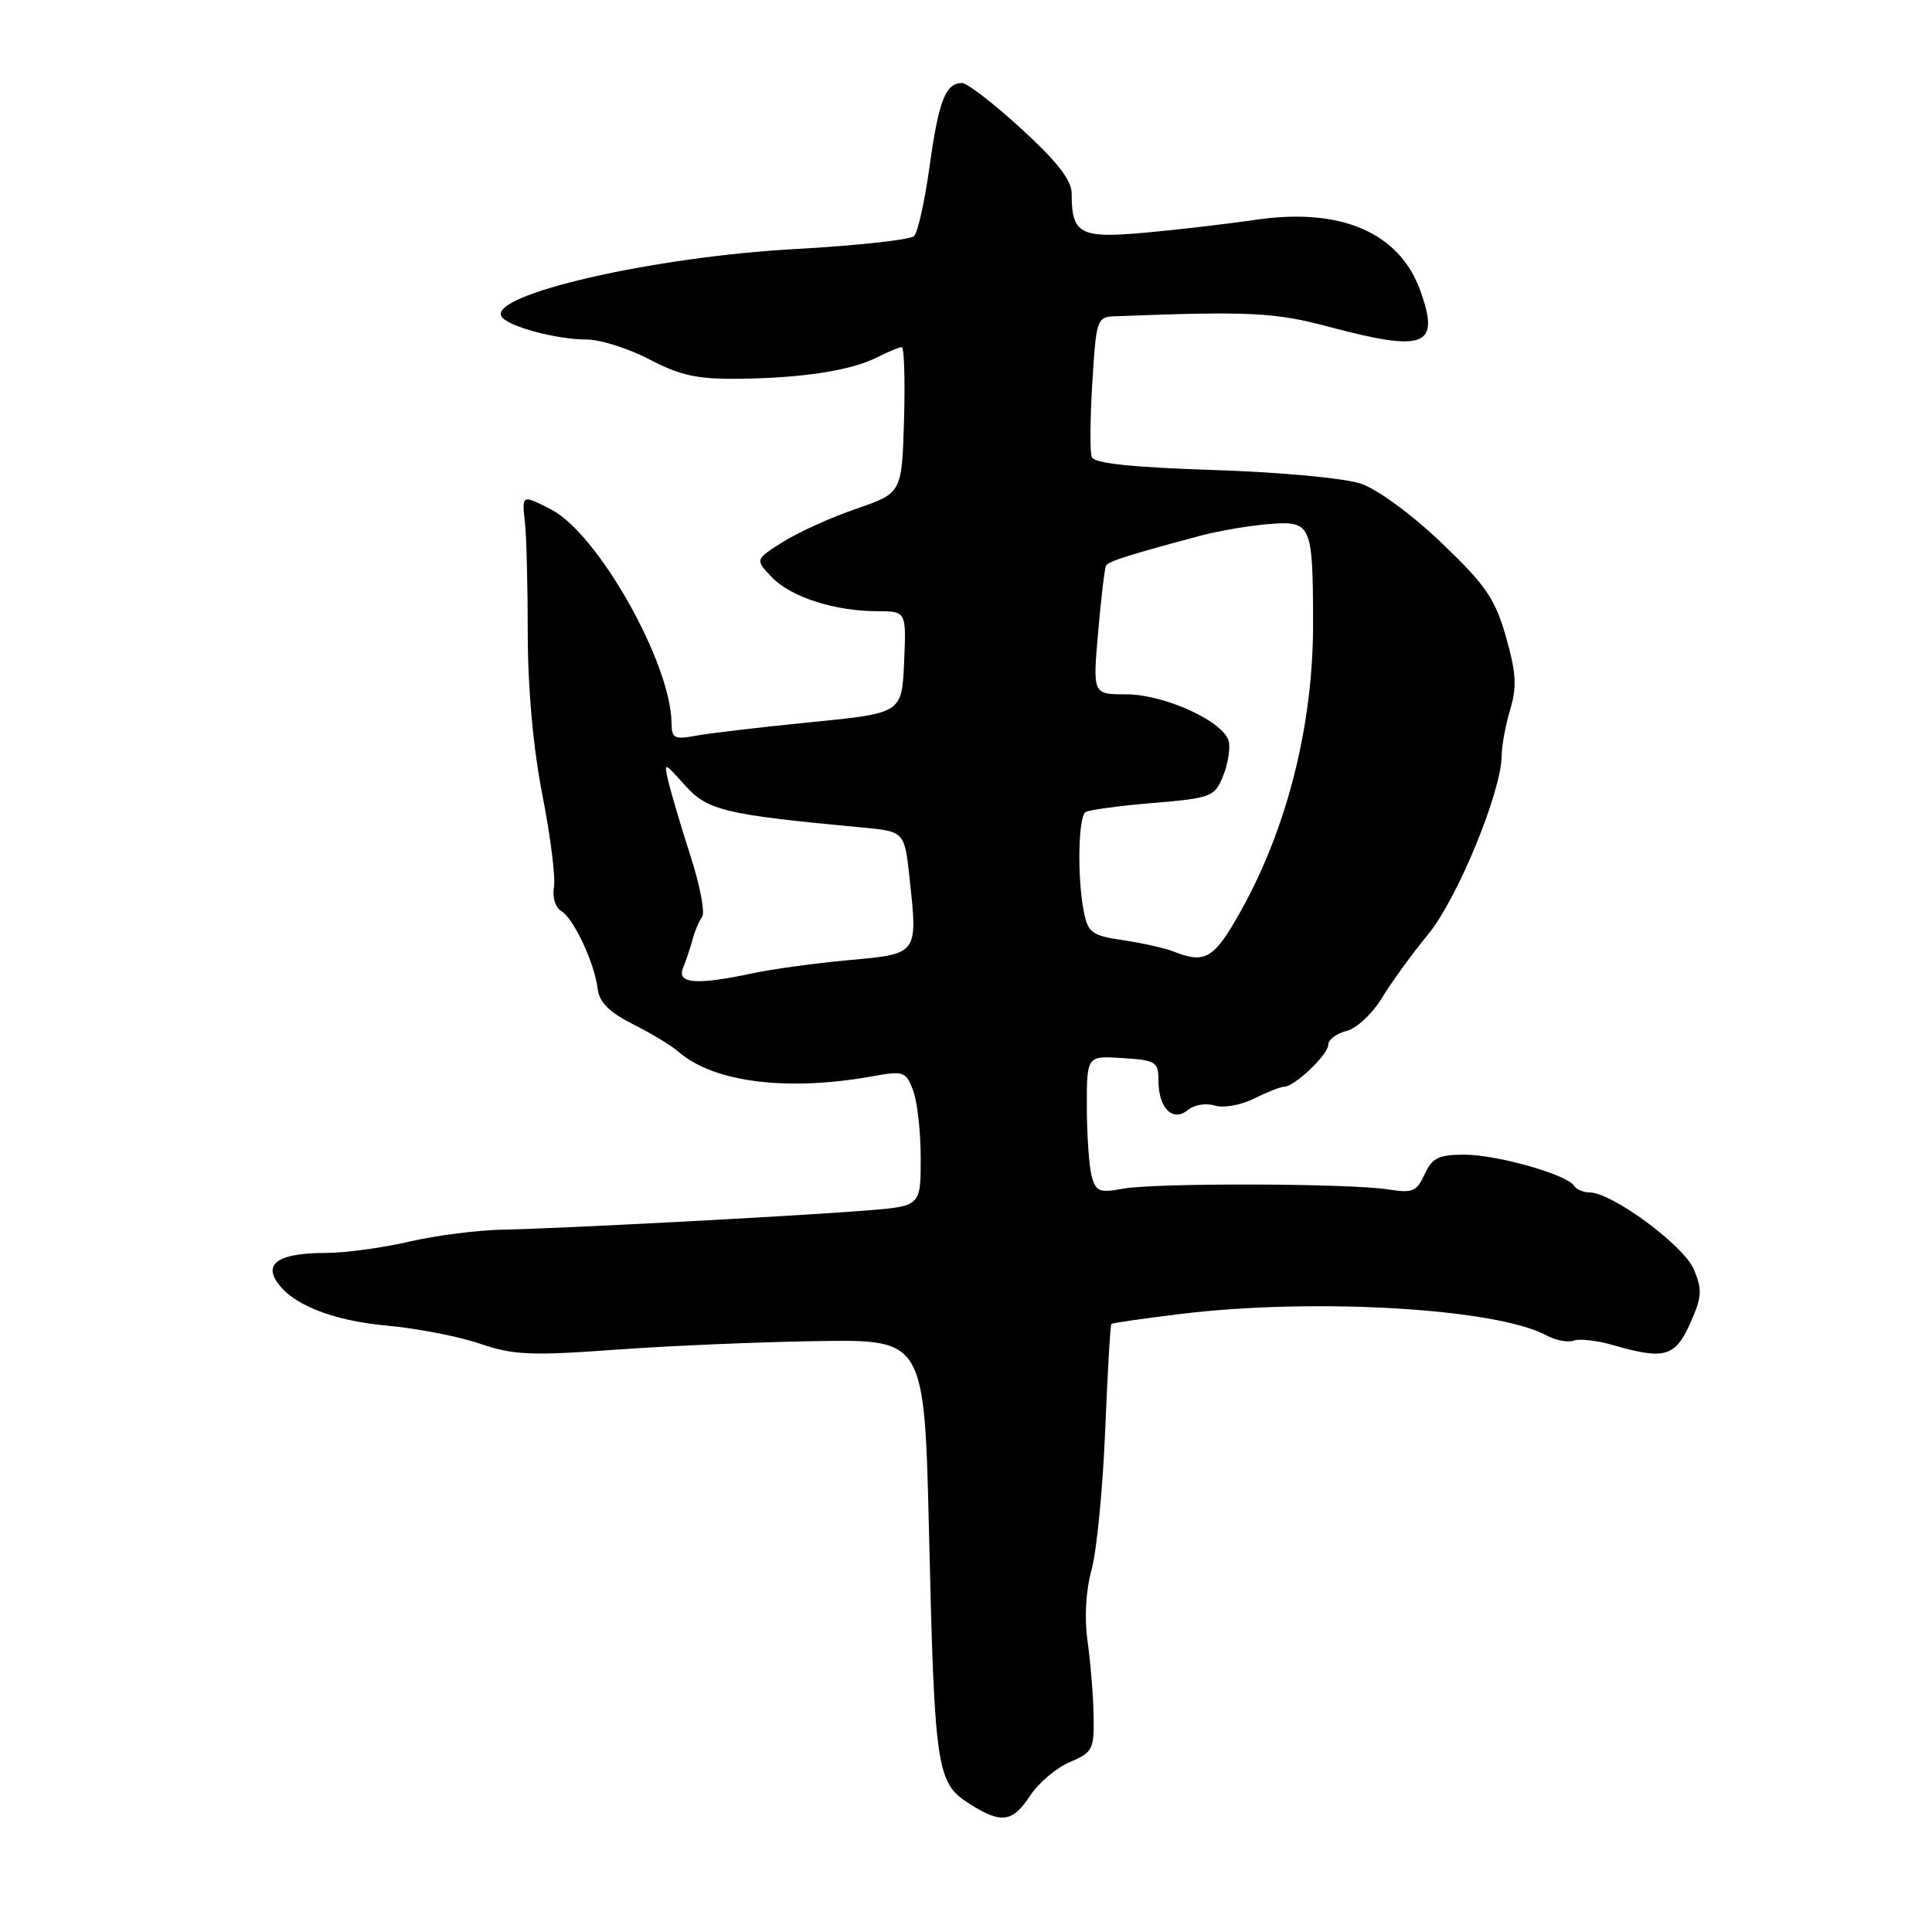 <?xml version="1.0" encoding="UTF-8" standalone="no"?>
<!DOCTYPE svg PUBLIC "-//W3C//DTD SVG 1.1//EN" "http://www.w3.org/Graphics/SVG/1.1/DTD/svg11.dtd" >
<svg xmlns="http://www.w3.org/2000/svg" xmlns:xlink="http://www.w3.org/1999/xlink" version="1.1" viewBox="0 0 256 256">
 <g >
 <path fill="currentColor"
d=" M 136.50 237.93 C 137.60 236.25 139.96 234.25 141.75 233.49 C 144.80 232.19 144.99 231.80 144.91 227.30 C 144.86 224.66 144.50 220.25 144.11 217.50 C 143.67 214.40 143.87 210.79 144.64 208.00 C 145.32 205.53 146.13 197.23 146.44 189.58 C 146.76 181.92 147.12 175.55 147.26 175.43 C 147.39 175.30 151.55 174.70 156.50 174.10 C 174.18 171.95 198.18 173.35 204.86 176.92 C 206.12 177.60 207.76 177.92 208.50 177.64 C 209.24 177.35 211.57 177.61 213.68 178.22 C 220.55 180.20 221.96 179.81 223.95 175.36 C 225.52 171.86 225.58 170.91 224.44 168.19 C 223.10 165.02 213.58 158.00 210.61 158.00 C 209.79 158.00 208.87 157.60 208.57 157.12 C 207.66 155.64 198.36 153.00 194.04 153.00 C 190.62 153.00 189.77 153.42 188.77 155.60 C 187.73 157.88 187.17 158.12 183.97 157.61 C 178.85 156.79 153.02 156.72 148.80 157.51 C 145.69 158.09 145.21 157.90 144.65 155.84 C 144.31 154.55 144.02 150.44 144.01 146.70 C 144.00 139.89 144.00 139.89 148.75 140.20 C 153.17 140.48 153.50 140.69 153.50 143.19 C 153.50 146.85 155.40 148.74 157.41 147.07 C 158.23 146.39 159.83 146.13 160.96 146.49 C 162.11 146.85 164.40 146.45 166.16 145.57 C 167.89 144.71 169.68 144.00 170.15 144.00 C 171.52 144.00 176.00 139.74 176.00 138.43 C 176.00 137.76 177.09 136.94 178.42 136.61 C 179.75 136.28 181.85 134.32 183.10 132.25 C 184.35 130.19 187.11 126.38 189.24 123.80 C 193.12 119.08 198.94 104.93 198.98 100.12 C 198.99 98.80 199.50 96.06 200.11 94.01 C 201.01 91.03 200.90 89.14 199.55 84.40 C 198.11 79.34 196.89 77.56 191.02 71.94 C 187.10 68.19 182.52 64.83 180.33 64.09 C 178.18 63.36 169.62 62.56 160.81 62.28 C 149.91 61.92 144.98 61.40 144.66 60.56 C 144.41 59.90 144.44 55.45 144.74 50.68 C 145.27 42.16 145.33 42.00 147.89 41.90 C 165.54 41.23 168.93 41.39 176.00 43.28 C 188.86 46.70 190.85 45.93 188.21 38.54 C 185.45 30.84 177.72 27.48 166.50 29.11 C 162.65 29.67 155.97 30.45 151.66 30.84 C 143.10 31.61 142.00 31.02 142.00 25.65 C 142.00 23.88 140.12 21.46 135.36 17.09 C 131.70 13.74 128.16 11.00 127.48 11.00 C 125.30 11.00 124.39 13.32 123.19 21.94 C 122.55 26.58 121.62 30.78 121.12 31.28 C 120.63 31.77 113.53 32.55 105.36 33.00 C 86.48 34.04 64.68 39.05 66.46 41.94 C 67.27 43.25 73.70 44.99 77.77 44.99 C 79.57 45.00 83.30 46.18 86.07 47.63 C 90.11 49.75 92.42 50.25 97.80 50.19 C 106.27 50.10 112.74 49.11 116.20 47.36 C 117.69 46.61 119.16 46.00 119.49 46.00 C 119.81 46.00 119.94 50.35 119.79 55.67 C 119.50 65.33 119.50 65.33 113.45 67.42 C 110.12 68.56 105.75 70.54 103.72 71.82 C 100.04 74.14 100.04 74.14 102.27 76.48 C 104.77 79.11 110.60 80.99 116.30 80.99 C 120.09 81.00 120.09 81.00 119.80 87.75 C 119.50 94.50 119.50 94.50 107.50 95.69 C 100.90 96.34 94.04 97.15 92.25 97.48 C 89.35 98.02 89.00 97.84 88.98 95.80 C 88.91 87.87 79.24 70.72 73.03 67.51 C 69.14 65.51 69.14 65.51 69.56 69.25 C 69.76 71.04 69.93 77.68 69.93 84.02 C 69.94 91.33 70.65 99.14 71.88 105.40 C 72.95 110.82 73.63 116.30 73.40 117.58 C 73.17 118.87 73.58 120.25 74.35 120.69 C 76.00 121.67 78.77 127.56 79.19 131.00 C 79.41 132.81 80.71 134.11 83.87 135.71 C 86.28 136.92 88.98 138.55 89.87 139.34 C 94.56 143.43 104.30 144.66 115.74 142.59 C 119.72 141.87 120.05 141.99 120.99 144.48 C 121.55 145.94 122.00 149.99 122.00 153.48 C 122.00 159.83 122.00 159.83 114.75 160.40 C 105.17 161.16 74.07 162.80 66.55 162.94 C 63.28 163.00 57.74 163.71 54.24 164.52 C 50.74 165.34 45.77 166.01 43.19 166.02 C 37.29 166.03 35.08 167.26 36.58 169.68 C 38.52 172.79 43.91 174.98 51.28 175.65 C 55.25 176.01 60.79 177.09 63.58 178.04 C 68.02 179.56 70.32 179.66 81.58 178.84 C 88.69 178.32 100.80 177.81 108.50 177.70 C 122.50 177.50 122.50 177.50 123.11 203.50 C 123.83 234.34 124.12 236.24 128.36 238.95 C 132.65 241.70 134.16 241.51 136.50 237.93 Z  M 90.51 128.25 C 90.90 127.29 91.47 125.60 91.76 124.50 C 92.05 123.40 92.62 122.05 93.03 121.50 C 93.44 120.95 92.76 117.35 91.52 113.50 C 90.28 109.65 88.97 105.24 88.60 103.70 C 87.94 100.90 87.94 100.90 90.78 104.08 C 93.75 107.40 96.07 107.95 114.18 109.64 C 119.86 110.17 119.86 110.17 120.53 116.44 C 121.61 126.48 121.67 126.39 112.49 127.22 C 108.09 127.62 102.34 128.41 99.70 128.97 C 92.28 130.56 89.64 130.35 90.51 128.25 Z  M 155.50 126.08 C 154.40 125.64 151.41 124.97 148.87 124.59 C 144.70 123.98 144.17 123.60 143.62 120.83 C 142.72 116.35 142.86 108.20 143.85 107.60 C 144.31 107.31 148.33 106.77 152.78 106.40 C 160.42 105.76 160.94 105.57 162.02 102.94 C 162.66 101.41 163.02 99.34 162.84 98.33 C 162.35 95.69 154.39 92.00 149.18 92.00 C 144.79 92.00 144.79 92.00 145.51 83.75 C 145.90 79.21 146.38 75.24 146.56 74.93 C 146.89 74.37 149.72 73.48 159.00 71.00 C 161.47 70.34 165.59 69.64 168.14 69.44 C 173.77 68.99 173.96 69.42 173.99 82.50 C 174.03 95.94 170.58 109.69 164.42 120.70 C 160.88 127.05 159.70 127.75 155.50 126.08 Z "/>
</g>
</svg>